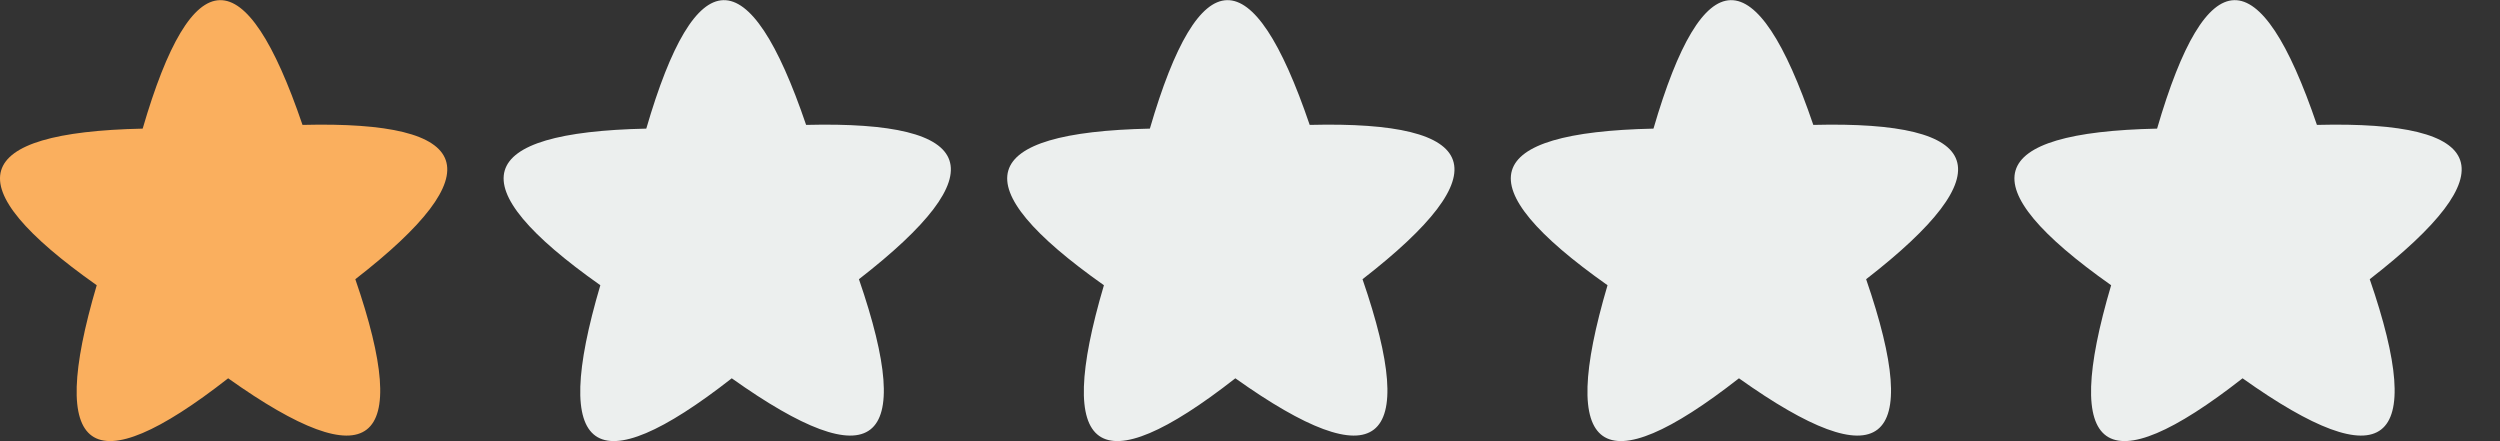 <?xml version="1.0" encoding="utf-8"?>
<!-- Generator: Adobe Illustrator 23.0.4, SVG Export Plug-In . SVG Version: 6.00 Build 0)  -->
<svg version="1.1" id="Layer_1" xmlns="http://www.w3.org/2000/svg" xmlns:xlink="http://www.w3.org/1999/xlink" x="0px" y="0px"
	 viewBox="0 0 79.322 14" style="enable-background:new 0 0 79.322 14;" xml:space="preserve">
<rect x="0" y="0" width="79.322" height="14" fill="#333333" stroke="none"/>
<style type="text/css">
	.st0{fill:#ECEFEE;}
	.st1{fill:#FAAF5E;}
</style>
<g>
	<path class="st0" d="M73.513,3.963c-1.809-5.317-3.5-5.277-5.071,0.118c-5.503,0.117-5.989,1.773-1.458,4.969
		c-1.592,5.389-0.202,6.373,4.17,2.953c4.519,3.214,5.864,2.166,4.035-3.144C79.574,5.457,79.015,3.825,73.513,3.963z"/>
	<path class="st0" d="M57.534,3.963c-1.809-5.317-3.5-5.277-5.071,0.118c-5.503,0.117-5.989,1.773-1.458,4.969
		c-1.592,5.389-0.202,6.373,4.17,2.953c4.519,3.214,5.864,2.166,4.035-3.144C63.596,5.457,63.037,3.825,57.534,3.963z"/>
	<path class="st0" d="M41.555,3.963c-1.809-5.317-3.5-5.277-5.071,0.118c-5.503,0.117-5.989,1.773-1.458,4.969
		c-1.592,5.389-0.202,6.373,4.17,2.953c4.519,3.214,5.864,2.166,4.035-3.144C47.617,5.457,47.058,3.825,41.555,3.963z"/>
	<path class="st0" d="M25.577,3.963c-1.809-5.317-3.5-5.277-5.071,0.118c-5.503,0.117-5.989,1.773-1.458,4.969
		c-1.592,5.389-0.202,6.373,4.17,2.953c4.519,3.214,5.864,2.166,4.035-3.144C31.638,5.457,31.079,3.825,25.577,3.963z"/>
	<path class="st1" d="M9.598,3.963c-1.809-5.317-3.5-5.277-5.071,0.118C-0.976,4.198-1.462,5.854,3.069,9.05
		c-1.592,5.389-0.202,6.373,4.17,2.953c4.519,3.214,5.864,2.166,4.035-3.144C15.659,5.457,15.101,3.825,9.598,3.963z"/>
</g>
</svg>
